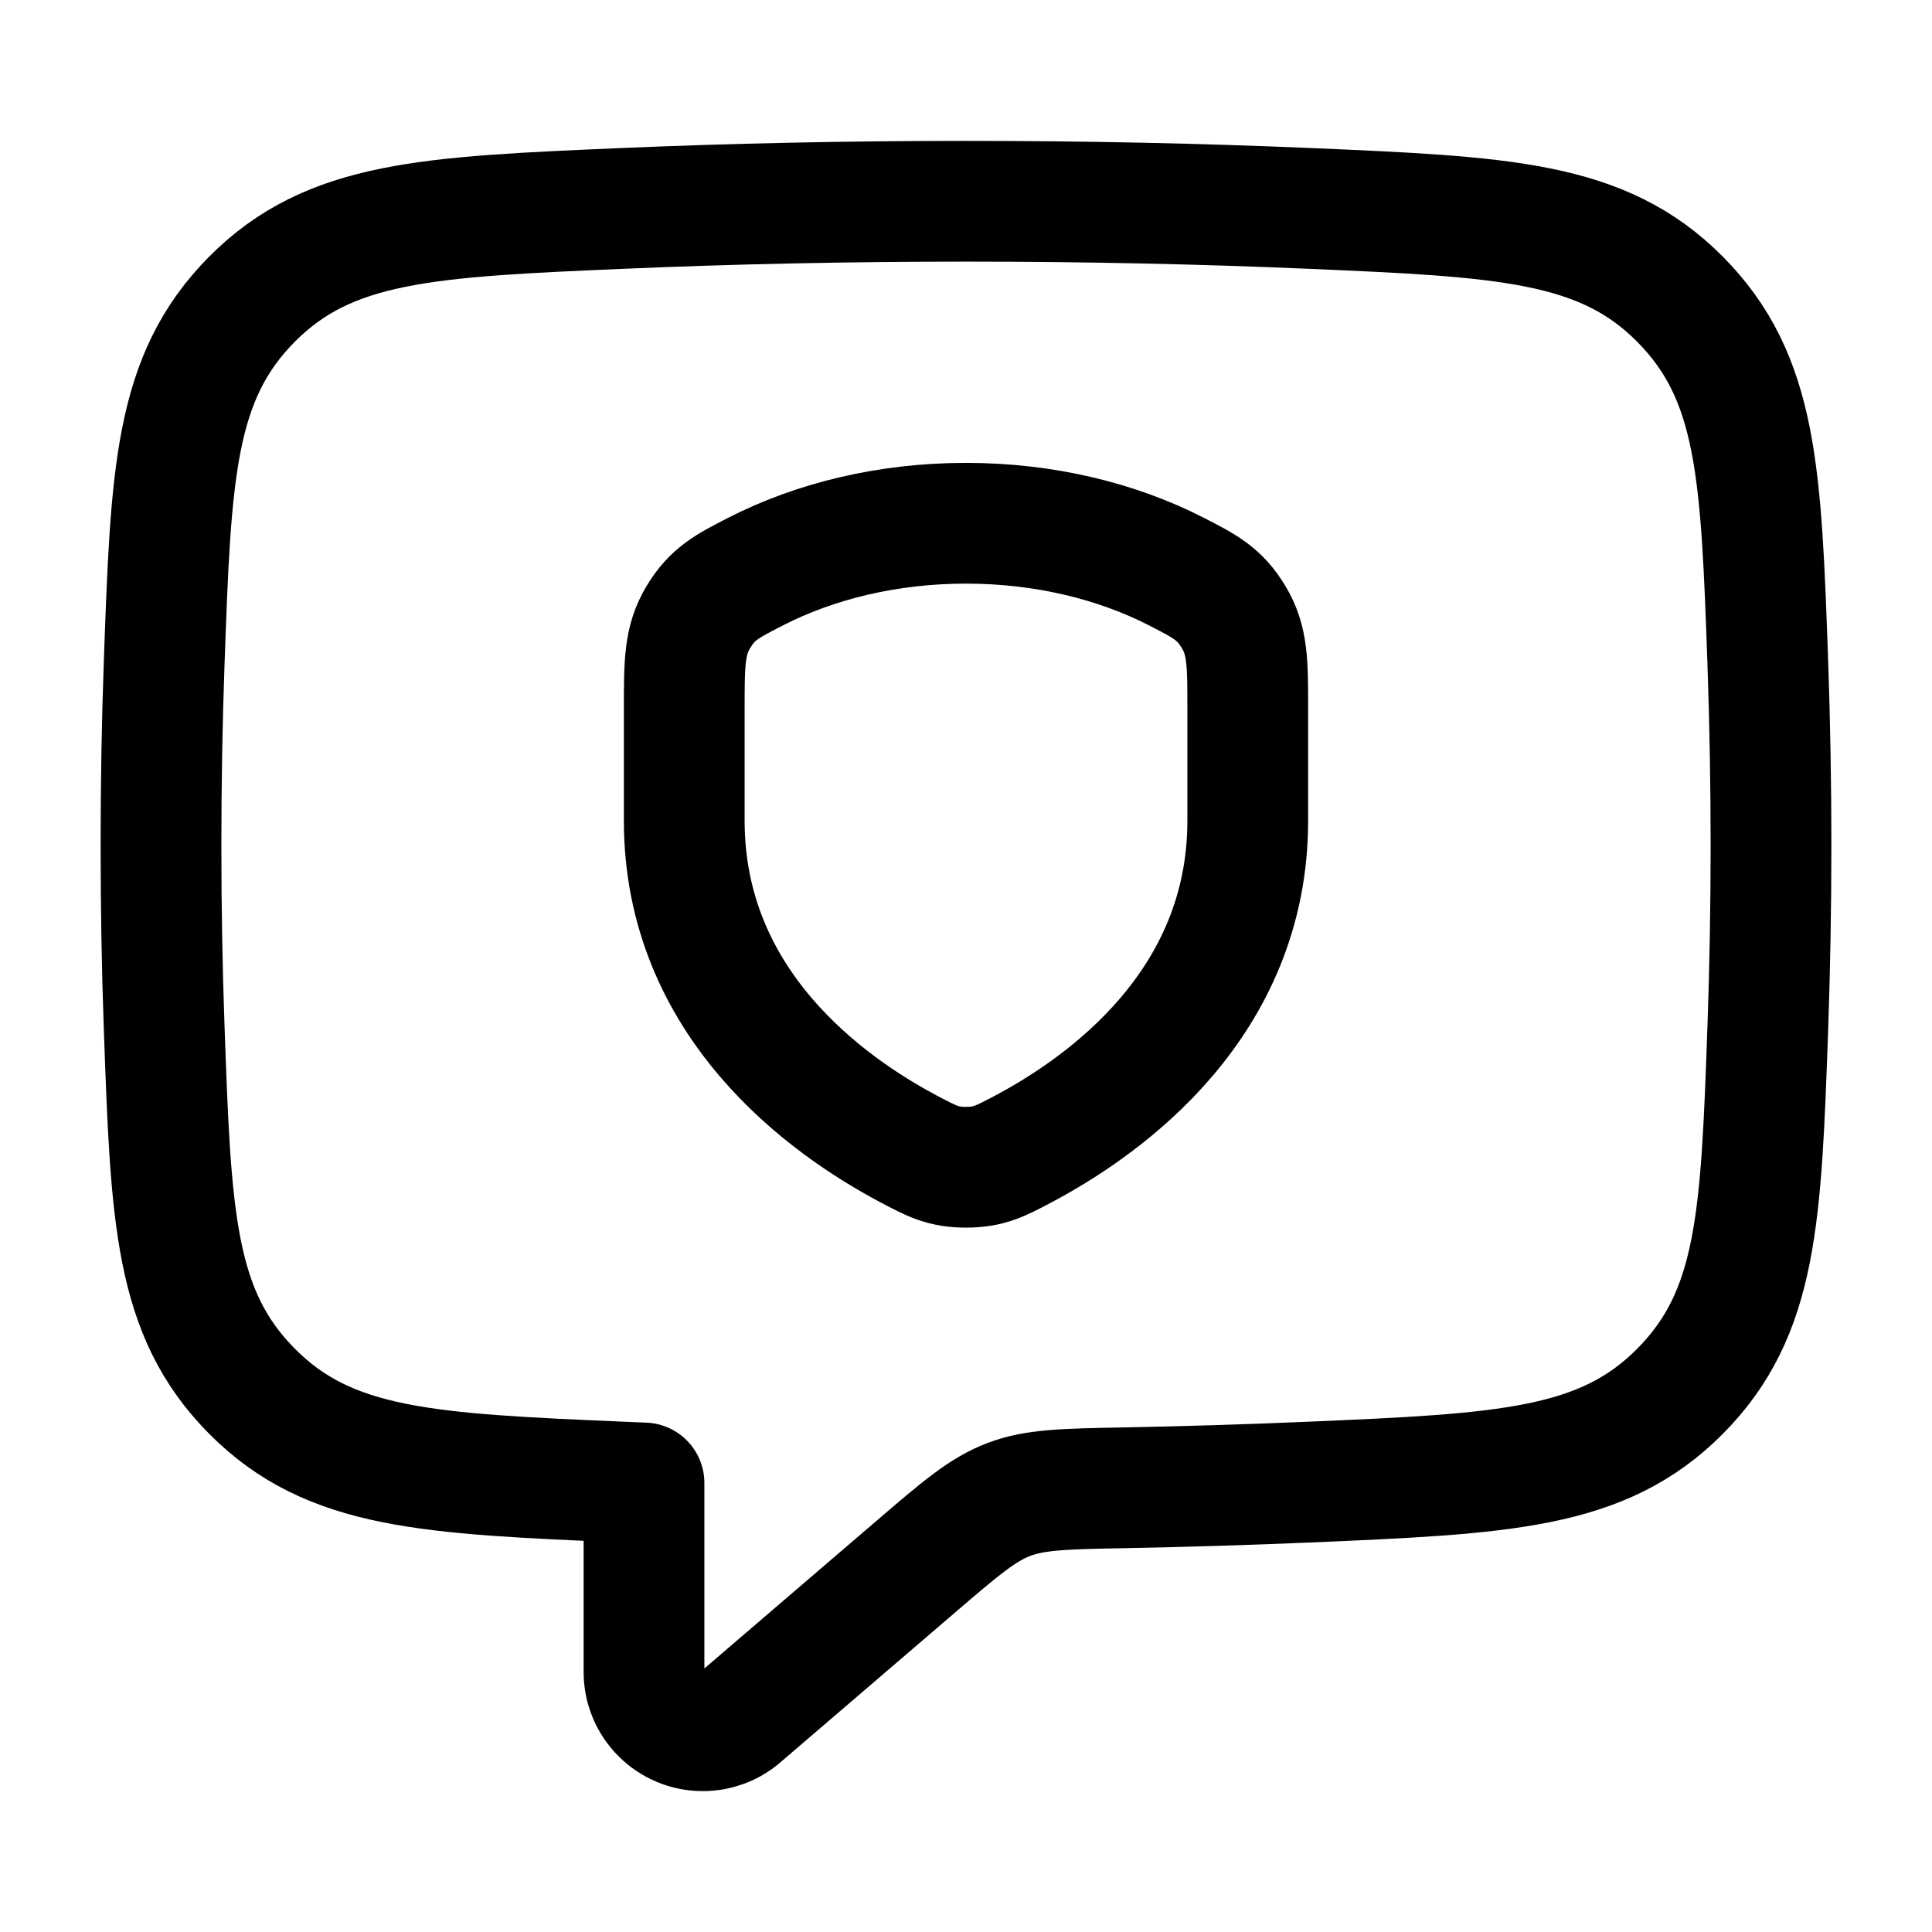 <svg viewBox="0 0 24 24" fill="none" xmlns="http://www.w3.org/2000/svg"><path d="M2 10.5C2 9.729 2.013 8.977 2.039 8.25C2.123 5.877 2.165 4.69 3.13 3.717C4.095 2.745 5.316 2.693 7.756 2.588C9.095 2.531 10.521 2.5 12 2.5C13.479 2.5 14.905 2.531 16.244 2.588C18.684 2.693 19.905 2.745 20.87 3.717C21.835 4.69 21.877 5.877 21.961 8.25C21.986 8.977 22 9.729 22 10.5C22 11.271 21.986 12.023 21.961 12.75C21.877 15.123 21.835 16.31 20.87 17.283C19.905 18.255 18.684 18.307 16.244 18.412C15.51 18.443 14.75 18.467 13.969 18.482C13.228 18.495 12.858 18.503 12.532 18.627C12.206 18.751 11.932 18.985 11.384 19.455L9.205 21.324C9.073 21.438 8.904 21.5 8.73 21.5C8.327 21.5 8 21.173 8 20.77V18.422C7.918 18.419 7.837 18.415 7.756 18.412C5.316 18.307 4.095 18.255 3.13 17.282C2.165 16.31 2.123 15.123 2.039 12.75C2.013 12.023 2 11.271 2 10.5Z" stroke="currentColor" stroke-width="1.5" stroke-linecap="round" stroke-linejoin="round"/><path d="M14.609 7.098C13.873 6.722 12.973 6.5 12 6.5C11.027 6.5 10.127 6.722 9.391 7.098C9.03 7.283 8.85 7.375 8.675 7.666C8.5 7.956 8.5 8.237 8.5 8.799V10.195C8.5 12.468 10.267 13.732 11.29 14.274C11.575 14.425 11.717 14.5 12 14.5C12.283 14.5 12.425 14.425 12.71 14.274C13.733 13.732 15.5 12.468 15.5 10.195L15.5 8.799C15.5 8.237 15.5 7.956 15.325 7.666C15.15 7.375 14.97 7.283 14.609 7.098Z" stroke="currentColor" stroke-width="1.5" stroke-linecap="round" stroke-linejoin="round"/></svg>